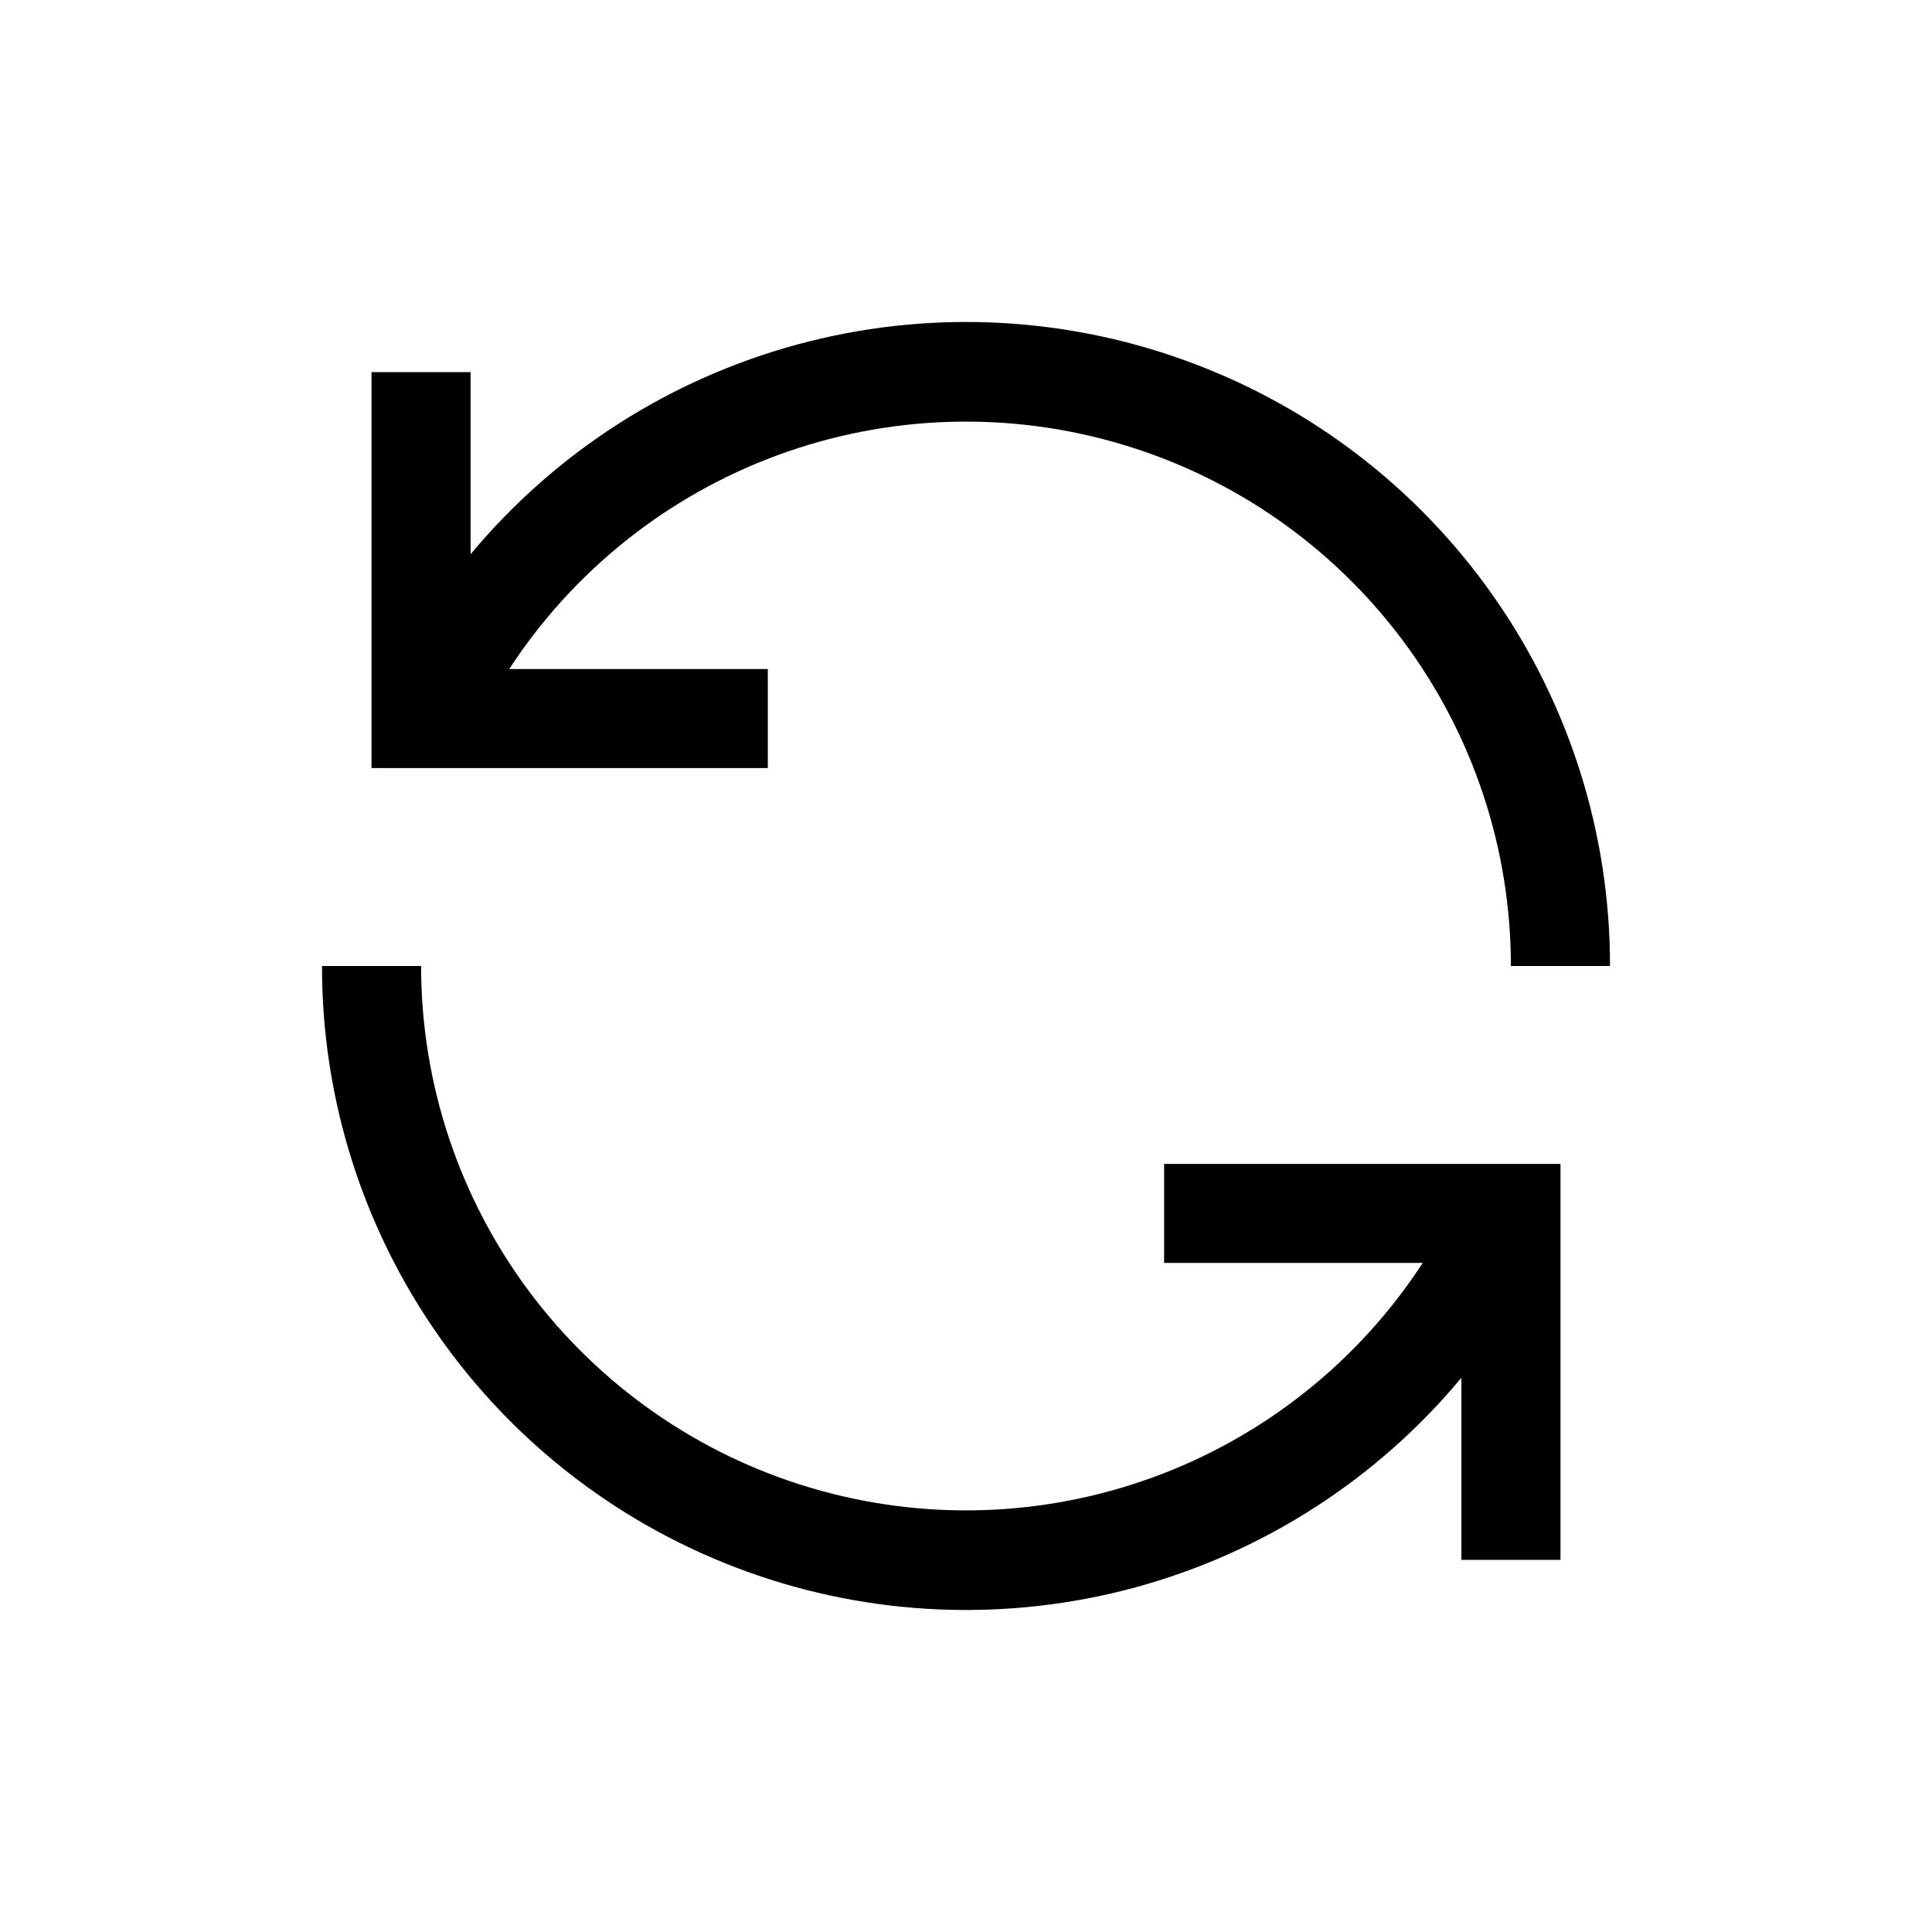 <svg width="24" height="24" viewBox="0 0 24 24" xmlns="http://www.w3.org/2000/svg">
  <path
    d="M9.538 8.311H6.326C7.122 7.09 8.292 6.157 9.661 5.654C11.031 5.15 12.527 5.102 13.926 5.517C15.325 5.931 16.552 6.787 17.425 7.955C18.298 9.123 18.769 10.542 18.769 12H20C20.002 10.356 19.496 8.751 18.551 7.405C17.606 6.058 16.269 5.036 14.721 4.477C13.174 3.917 11.491 3.848 9.903 4.28C8.314 4.711 6.898 5.621 5.846 6.885V4.623H4.615V9.541H9.538V8.311ZM14.461 15.688H17.674C16.878 16.91 15.708 17.843 14.339 18.346C12.969 18.85 11.473 18.898 10.074 18.483C8.675 18.069 7.448 17.213 6.575 16.045C5.702 14.877 5.231 13.458 5.231 12H4C3.998 13.644 4.504 15.249 5.449 16.595C6.394 17.942 7.731 18.964 9.279 19.523C10.826 20.083 12.509 20.151 14.097 19.721C15.686 19.289 17.102 18.38 18.154 17.115V19.377H19.385V14.459H14.461V15.688Z"
    fill="currentColor"
  />
</svg>
